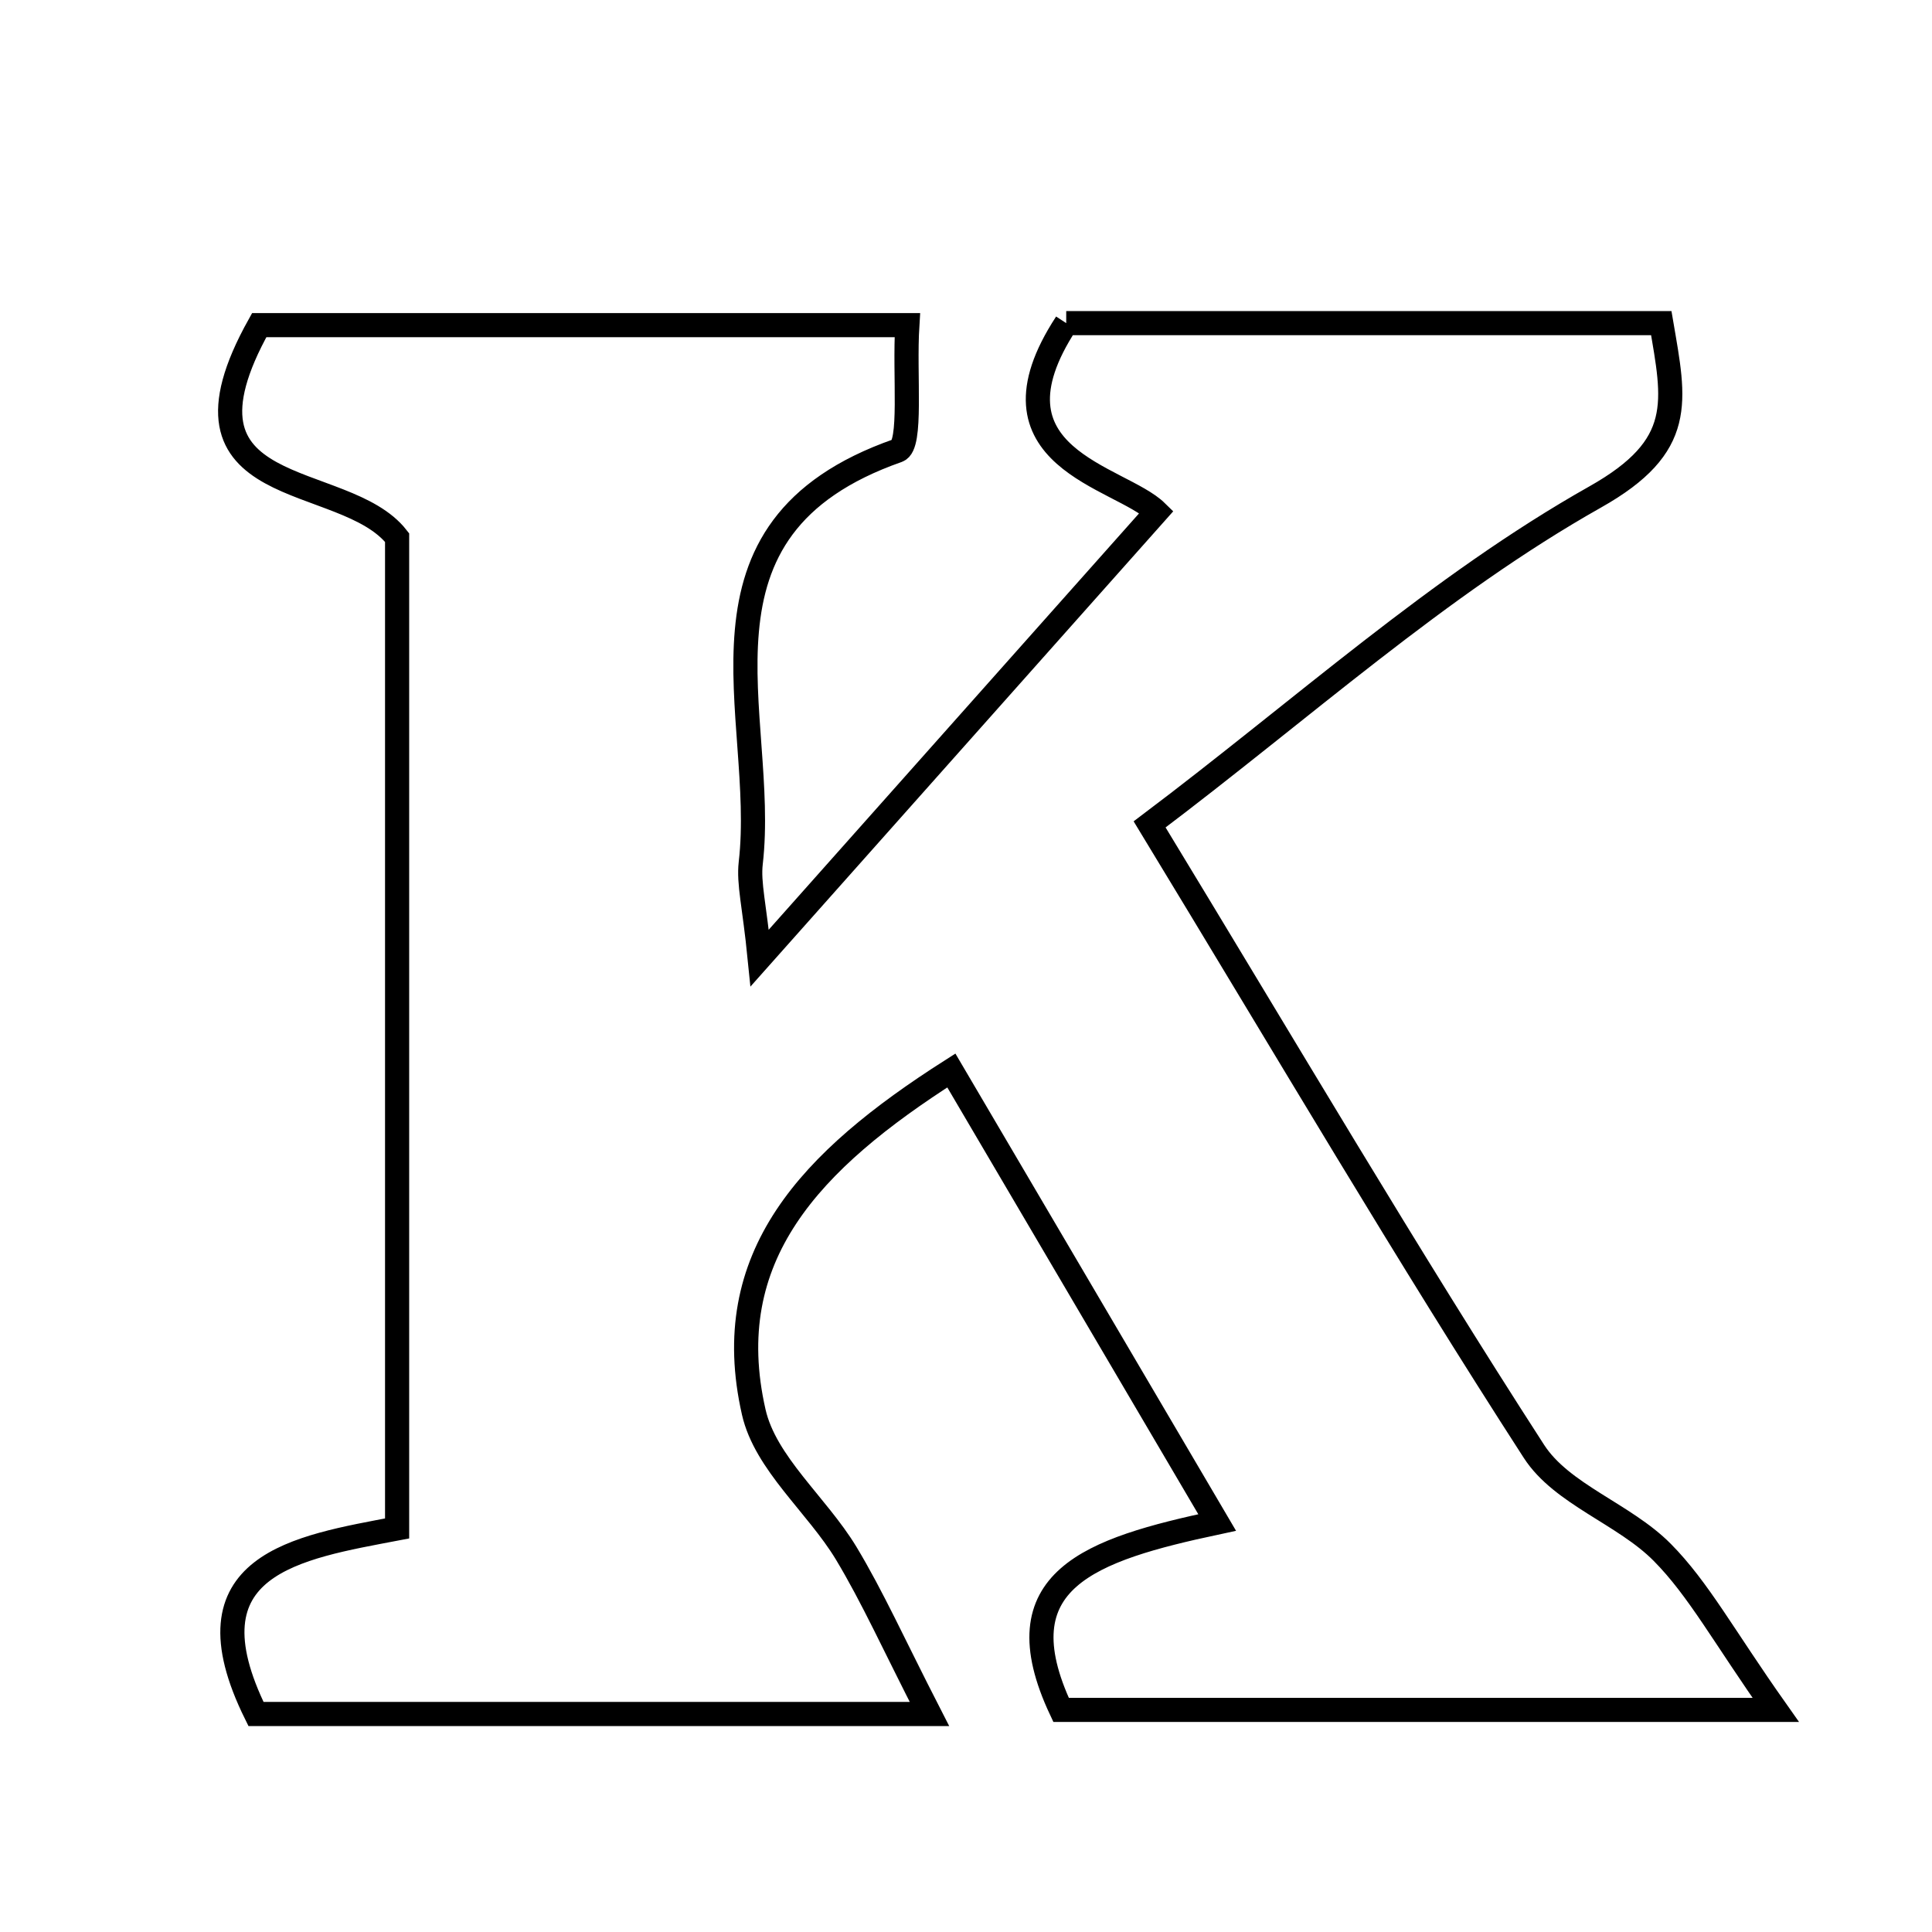 <svg xmlns="http://www.w3.org/2000/svg" viewBox="0.0 0.0 24.0 24.0" height="200px" width="200px"><path fill="none" stroke="black" stroke-width=".3" stroke-opacity="1.0"  filling="0" d="M13.245 4.014 C15.637 4.014 18.081 4.014 20.637 4.014 C20.804 4.992 20.941 5.539 19.817 6.173 C17.868 7.272 16.171 8.817 14.281 10.241 C16.011 13.088 17.481 15.593 19.055 18.029 C19.401 18.565 20.176 18.806 20.649 19.284 C21.099 19.738 21.413 20.326 22.059 21.241 C18.694 21.241 15.923 21.241 13.181 21.241 C12.42 19.623 13.544 19.25 15.12 18.913 C13.927 16.884 12.888 15.118 11.818 13.298 C10.061 14.418 8.925 15.61 9.363 17.54 C9.507 18.177 10.146 18.692 10.51 19.292 C10.839 19.838 11.101 20.424 11.546 21.292 C8.408 21.292 5.79 21.292 3.18 21.292 C2.257 19.426 3.698 19.223 4.933 18.987 C4.933 14.75 4.933 10.707 4.933 6.678 C4.271 5.83 1.982 6.257 3.22 4.039 C5.72 4.039 8.419 4.039 11.271 4.039 C11.232 4.661 11.333 5.533 11.152 5.597 C8.377 6.568 9.538 8.888 9.326 10.721 C9.297 10.975 9.371 11.241 9.437 11.901 C11.156 9.969 12.699 8.234 14.367 6.359 C13.916 5.916 12.15 5.689 13.245 4.014"></path></svg>